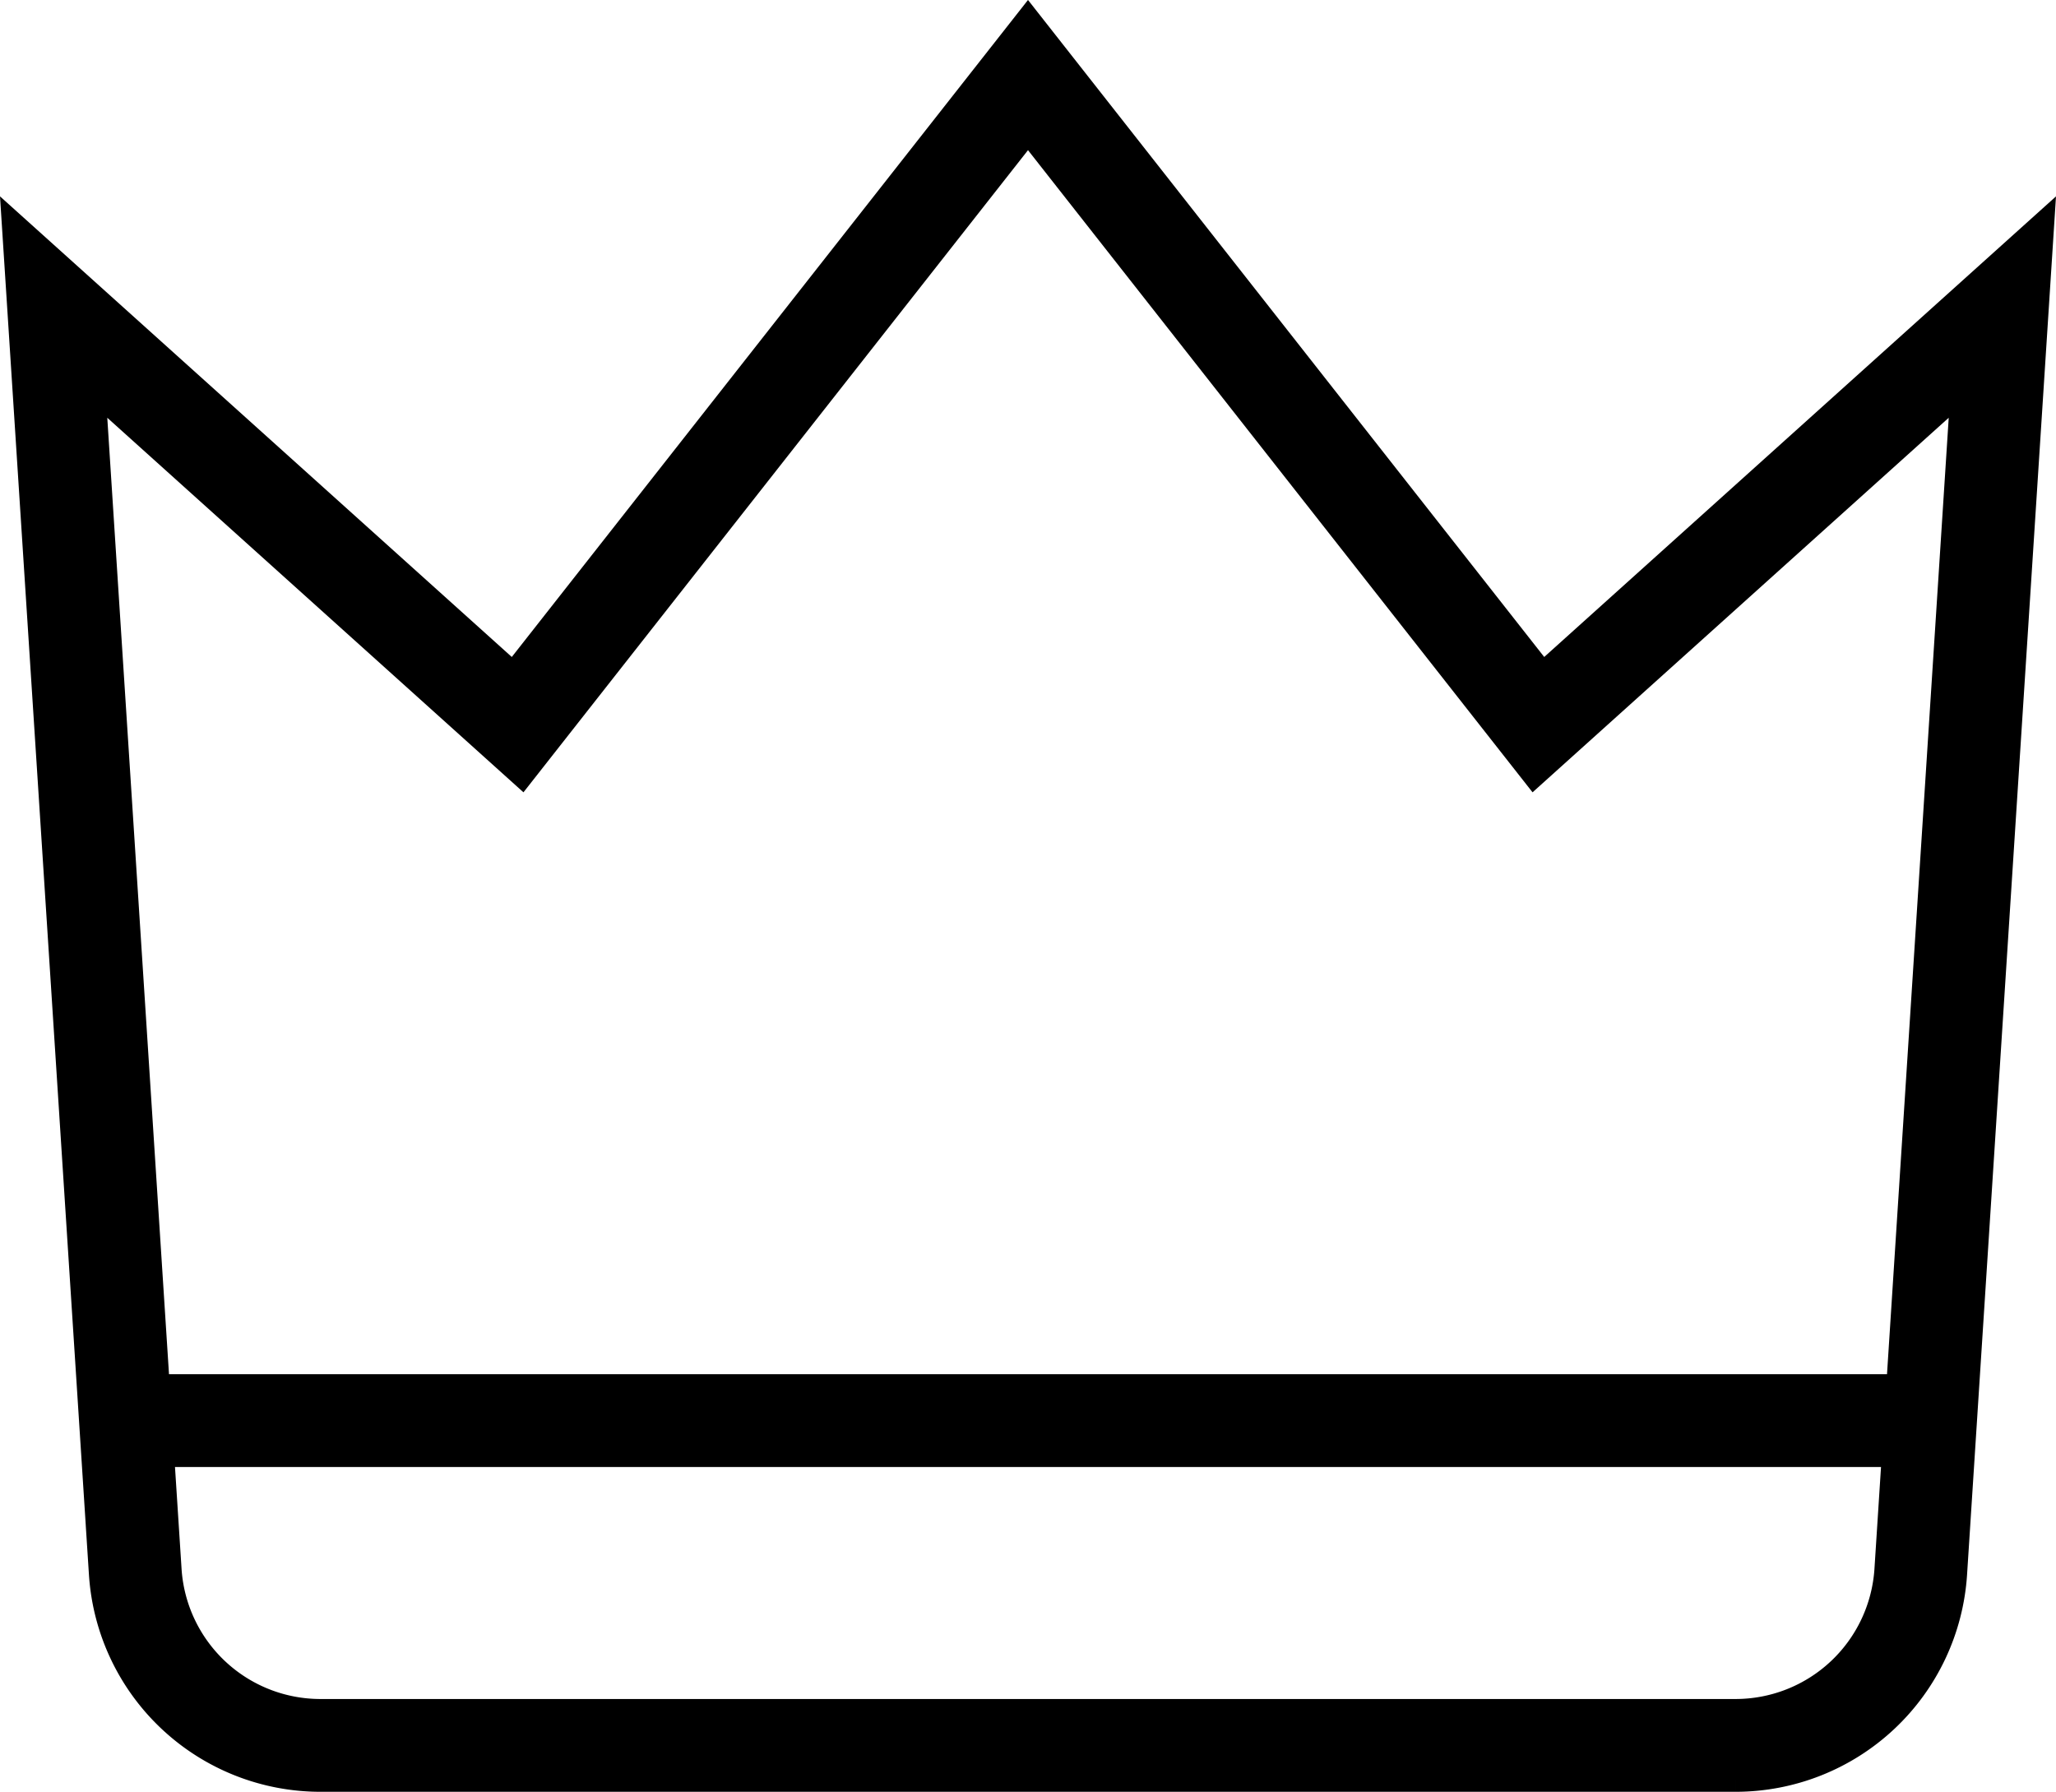<svg xmlns="http://www.w3.org/2000/svg" width="44.312" height="38.618" viewBox="0 0 44.312 38.618"><g fill="none" stroke="currentColor" stroke-miterlimit="10" stroke-width="2"><path d="M2.694 30.618h38.914"></path><path d="M43.156 6.618l-10 9-11-14-11 14-10-9 1.759 27.258a4 4 0 003.991 3.742h30.5a4 4 0 003.991-3.741z" stroke-linecap="square"></path></g></svg>